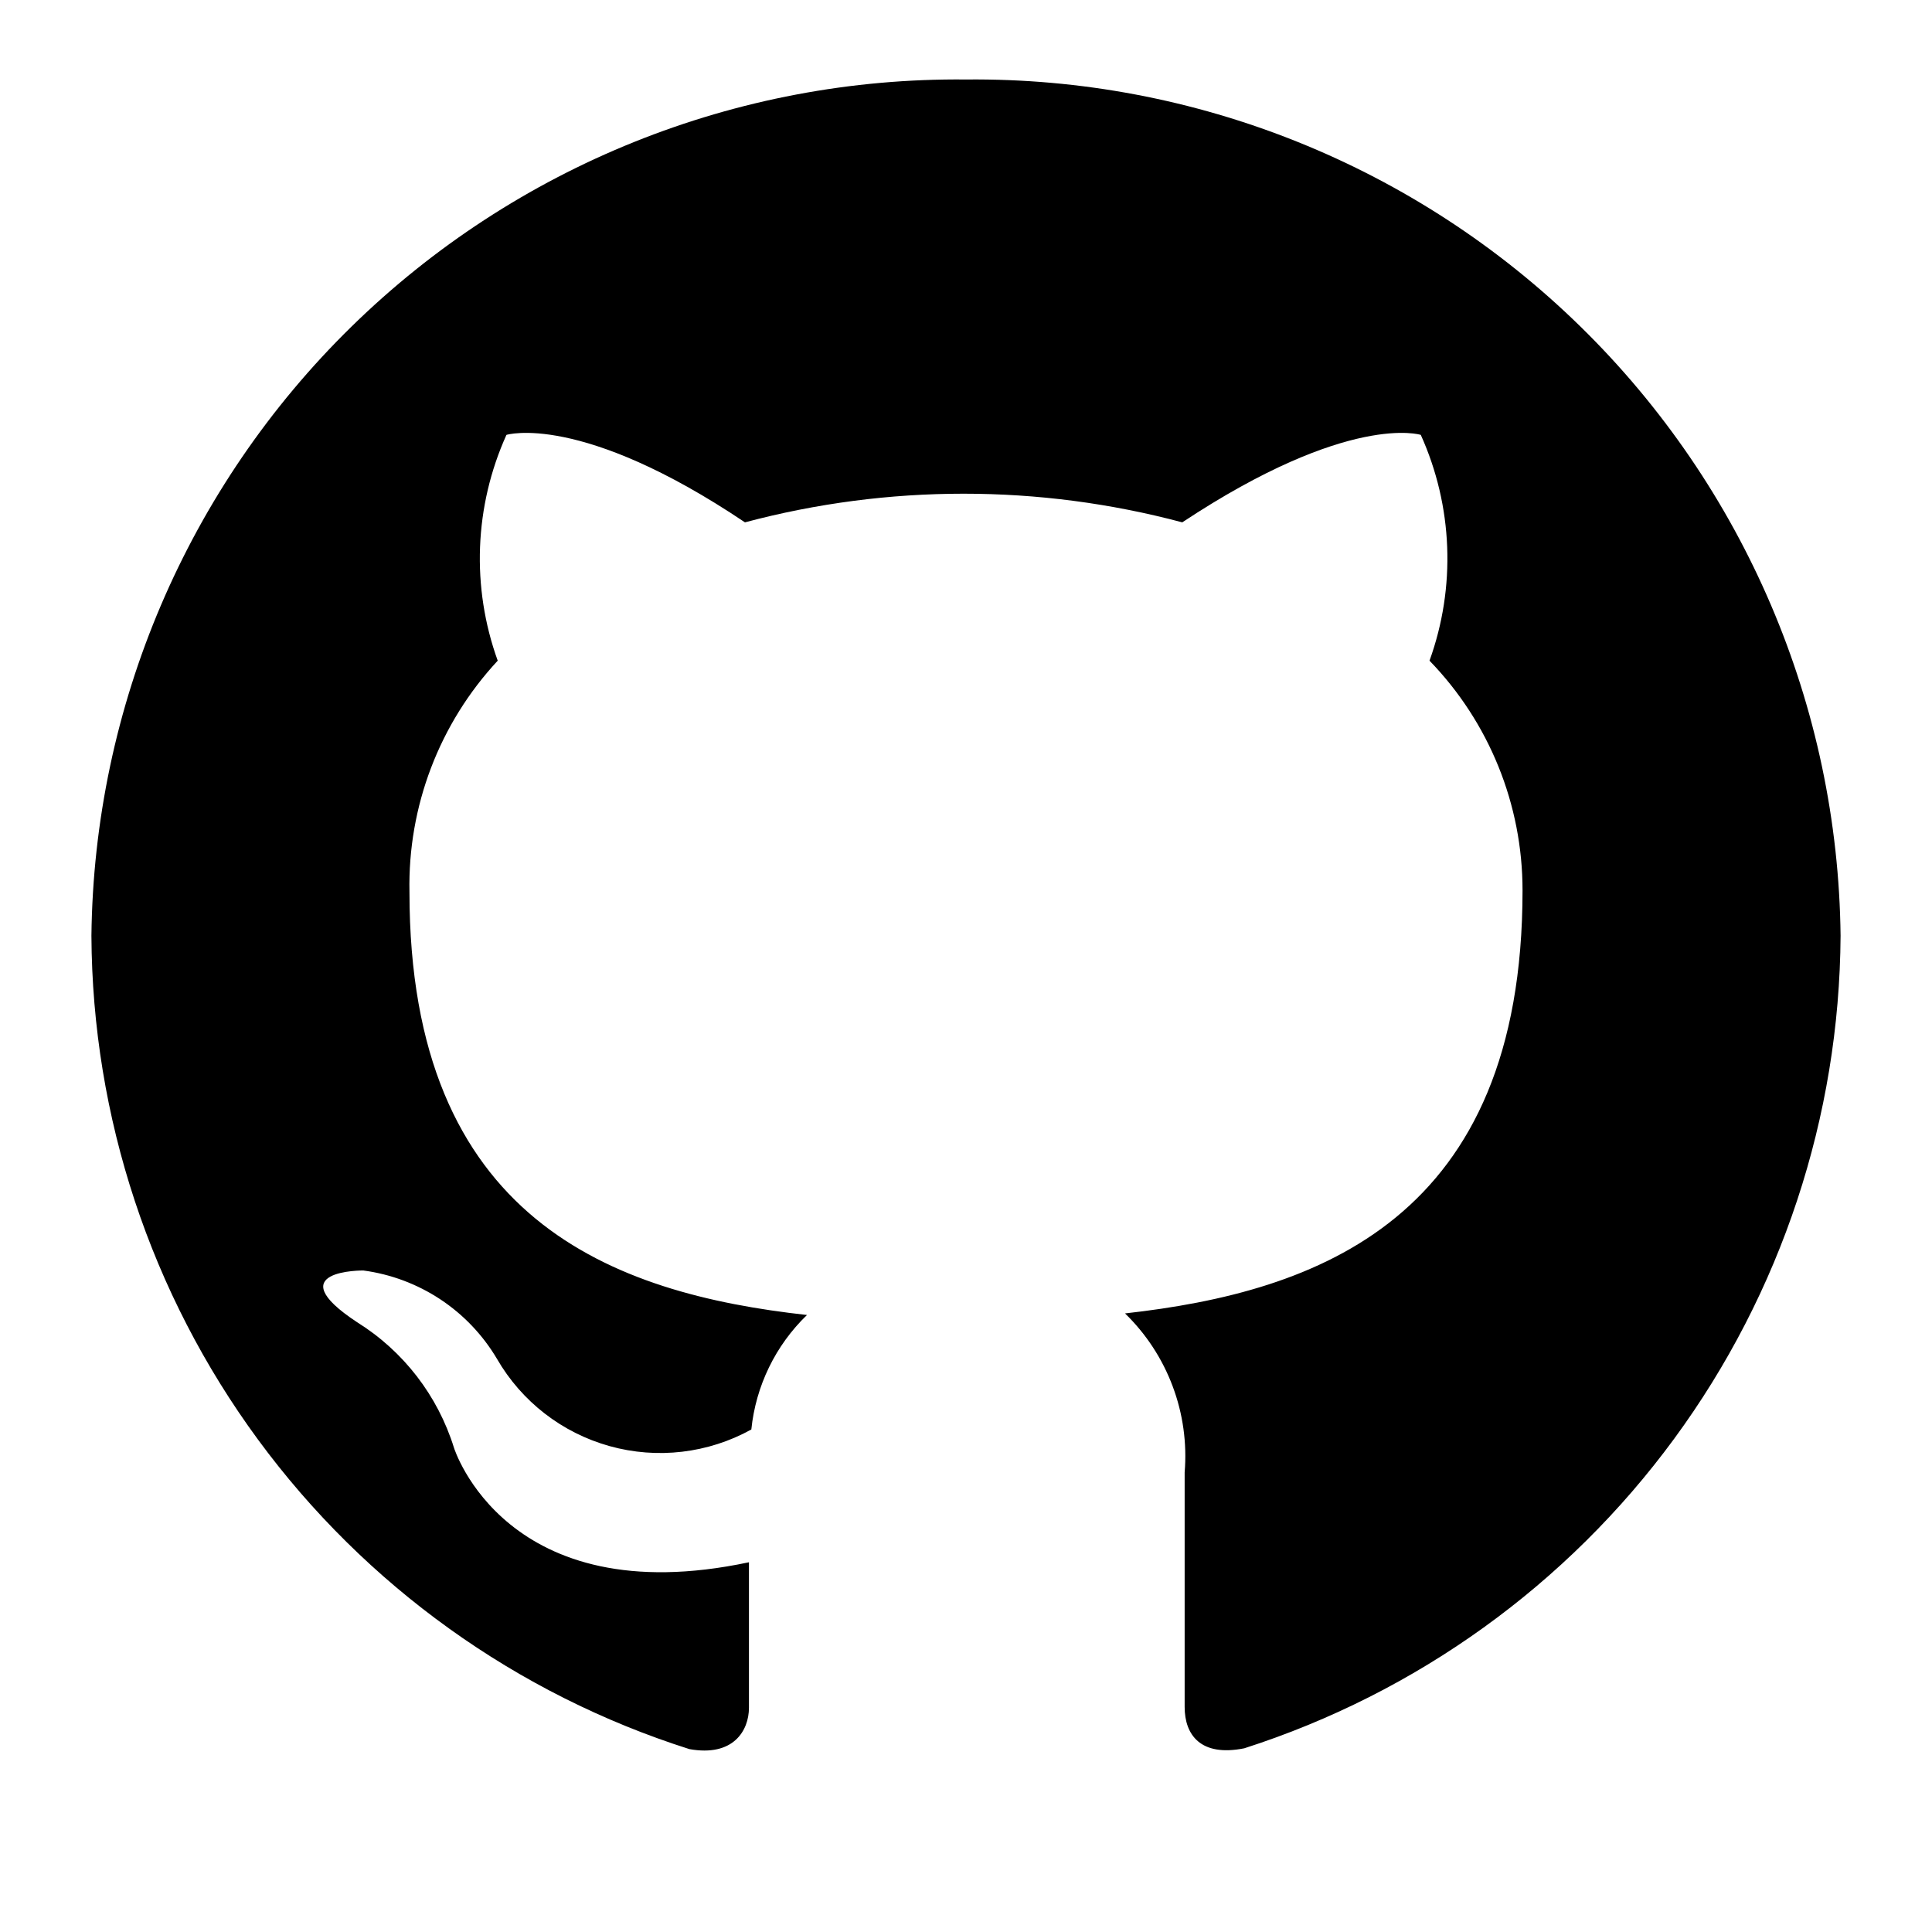 <svg width="81" height="80" viewBox="0 0 81 80" fill="none" xmlns="http://www.w3.org/2000/svg">
<g clip-path="url(#clip0_145_2768)">
<path d="M40.5 3.333C30.878 3.236 21.611 6.962 14.736 13.694C7.86 20.426 3.939 29.612 3.833 39.233C3.87 46.837 6.316 54.234 10.82 60.361C15.324 66.487 21.654 71.029 28.9 73.333C30.733 73.667 31.4 72.567 31.4 71.6V65.5C21.2 67.667 19.033 60.7 19.033 60.7C18.354 58.513 16.911 56.644 14.967 55.433C11.633 53.233 15.233 53.267 15.233 53.267C16.385 53.421 17.488 53.834 18.458 54.474C19.427 55.115 20.24 55.967 20.833 56.967C21.868 58.761 23.565 60.076 25.56 60.631C27.555 61.186 29.688 60.935 31.5 59.933C31.686 58.108 32.513 56.408 33.833 55.133C25.7 54.233 17.167 51.167 17.167 37.4C17.094 33.809 18.421 30.331 20.867 27.7C19.753 24.617 19.884 21.221 21.233 18.233C21.233 18.233 24.333 17.267 31.233 21.9C37.24 20.299 43.56 20.299 49.567 21.9C56.567 17.267 59.567 18.233 59.567 18.233C60.916 21.221 61.047 24.617 59.933 27.7C62.436 30.282 63.835 33.737 63.833 37.333C63.833 51.133 55.233 54.167 47.167 55.067C48.05 55.924 48.732 56.967 49.164 58.12C49.597 59.272 49.768 60.507 49.667 61.733V71.567C49.667 72.733 50.333 73.667 52.167 73.3C59.392 70.981 65.701 66.439 70.191 60.321C74.68 54.203 77.122 46.822 77.167 39.233C77.061 29.612 73.14 20.426 66.264 13.694C59.389 6.962 50.122 3.236 40.5 3.333Z" fill="black"/>
</g>
<defs>
<clipPath id="clip0_145_2768">
<rect width="80" height="80" fill="white" transform="translate(0.5)"/>
</clipPath>
</defs>
</svg>
